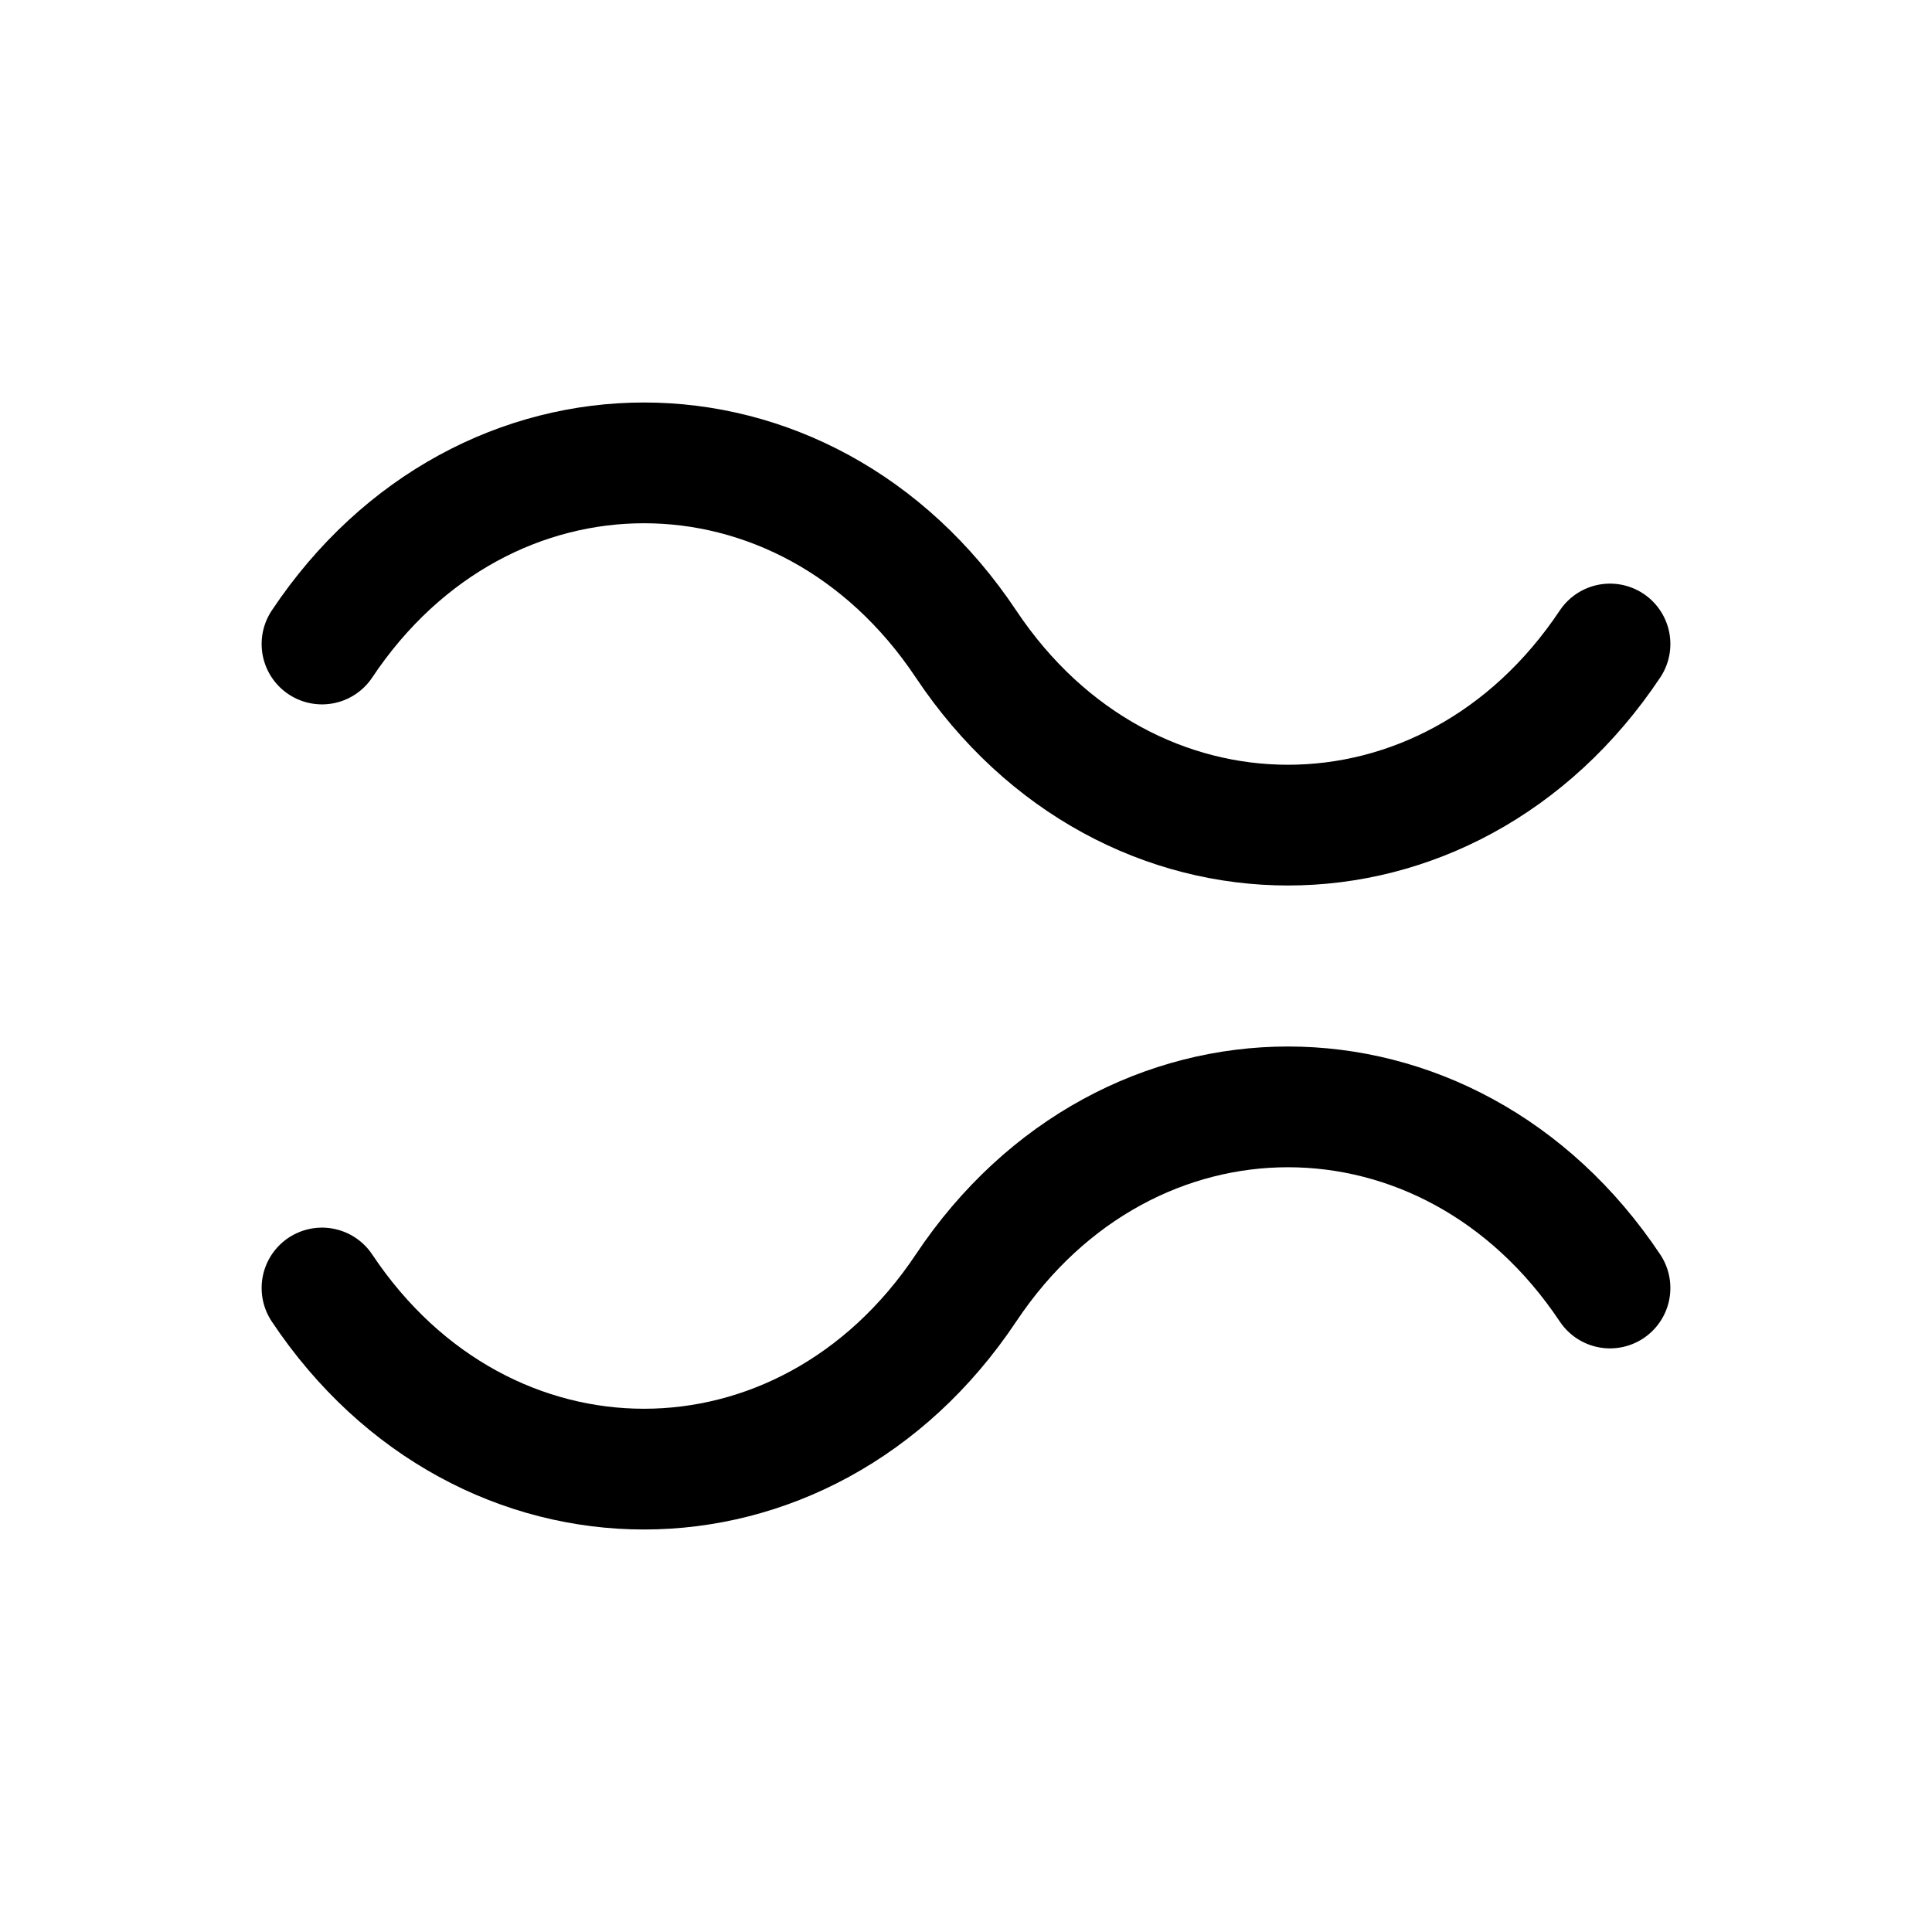 <svg xmlns="http://www.w3.org/2000/svg" width="20" height="20" viewBox="0 0 24 24" fill="none" stroke="currentColor" stroke-width="1.5" stroke-linecap="round" stroke-linejoin="round" aria-hidden="true" focusable="false" role="img">
  <path d="M4 8c2-3 6-3 8 0s6 3 8 0"/>
  <path d="M4 16c2 3 6 3 8 0s6-3 8 0"/>
</svg>
